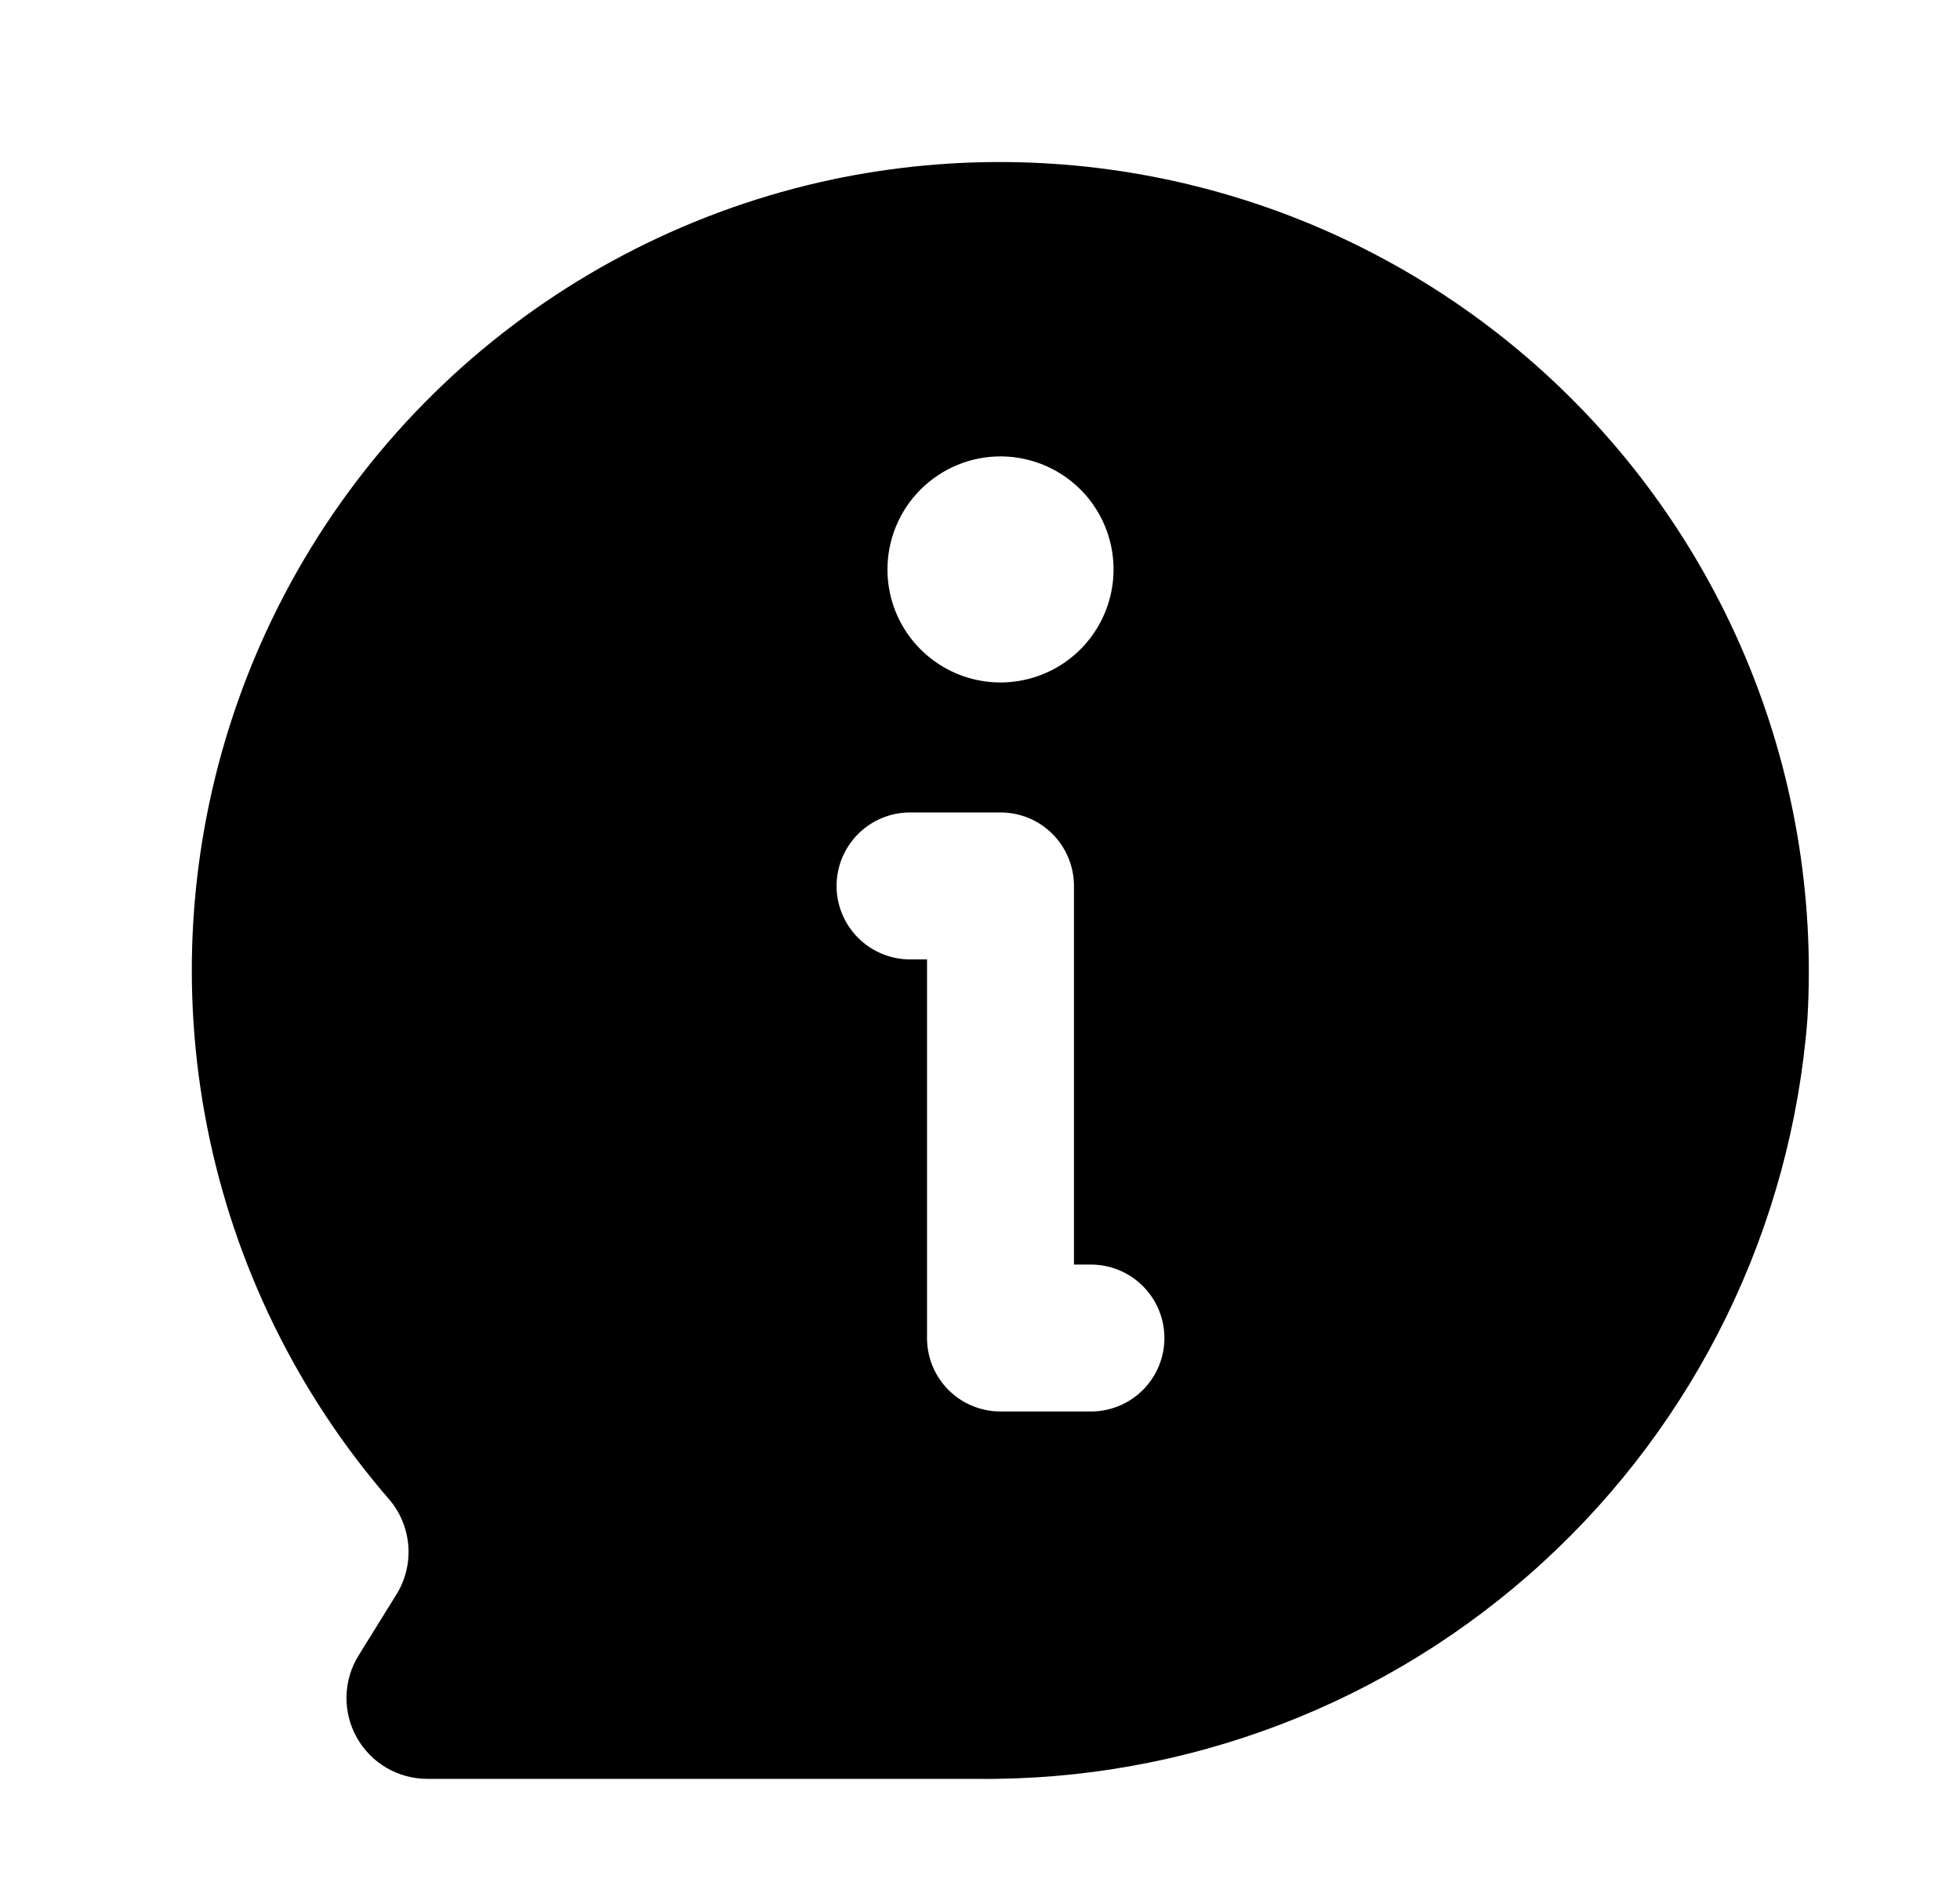 <svg width="33" height="32" viewBox="0 0 33 32" fill="none" xmlns="http://www.w3.org/2000/svg">
  <path
    d="M14.01 3.023C11.694 3.516 9.545 4.605 7.778 6.182C6.011 7.76 4.686 9.771 3.934 12.017C3.182 14.263 3.029 16.666 3.49 18.989C3.951 21.313 5.011 23.476 6.564 25.264C6.749 25.486 6.858 25.762 6.876 26.051C6.894 26.34 6.819 26.627 6.663 26.87L6.038 27.878C5.91 28.084 5.839 28.321 5.834 28.563C5.828 28.806 5.887 29.045 6.005 29.257C6.123 29.469 6.295 29.646 6.504 29.769C6.713 29.892 6.951 29.956 7.194 29.957H16.454C19.972 29.994 23.373 28.694 25.968 26.318C28.564 23.943 30.159 20.669 30.431 17.162C30.555 15.069 30.195 12.975 29.378 11.044C28.561 9.113 27.309 7.396 25.72 6.028C24.131 4.66 22.248 3.677 20.217 3.156C18.186 2.635 16.062 2.59 14.01 3.023ZM16.845 7.686C17.222 7.686 17.59 7.798 17.903 8.007C18.216 8.216 18.46 8.513 18.604 8.861C18.748 9.209 18.785 9.592 18.712 9.961C18.638 10.33 18.457 10.669 18.191 10.935C17.925 11.202 17.585 11.383 17.216 11.456C16.847 11.53 16.464 11.492 16.117 11.348C15.769 11.204 15.472 10.96 15.262 10.647C15.053 10.334 14.942 9.966 14.942 9.59C14.942 9.085 15.142 8.601 15.499 8.244C15.856 7.887 16.34 7.686 16.845 7.686ZM18.368 23.77H16.845C16.683 23.77 16.522 23.738 16.372 23.676C16.221 23.614 16.085 23.523 15.97 23.408C15.855 23.293 15.764 23.157 15.702 23.007C15.64 22.857 15.608 22.696 15.608 22.533V16.157H15.323C14.995 16.157 14.68 16.026 14.448 15.794C14.216 15.562 14.085 15.247 14.085 14.919C14.085 14.591 14.216 14.277 14.448 14.044C14.68 13.812 14.995 13.682 15.323 13.682H16.845C17.008 13.682 17.169 13.714 17.319 13.776C17.469 13.838 17.605 13.929 17.72 14.044C17.835 14.159 17.926 14.296 17.988 14.446C18.05 14.596 18.082 14.757 18.082 14.919V21.296H18.368C18.696 21.296 19.01 21.426 19.242 21.658C19.474 21.89 19.605 22.205 19.605 22.533C19.605 22.861 19.474 23.176 19.242 23.408C19.01 23.64 18.696 23.77 18.368 23.77Z"
    fill="currentColor"
  />
</svg>